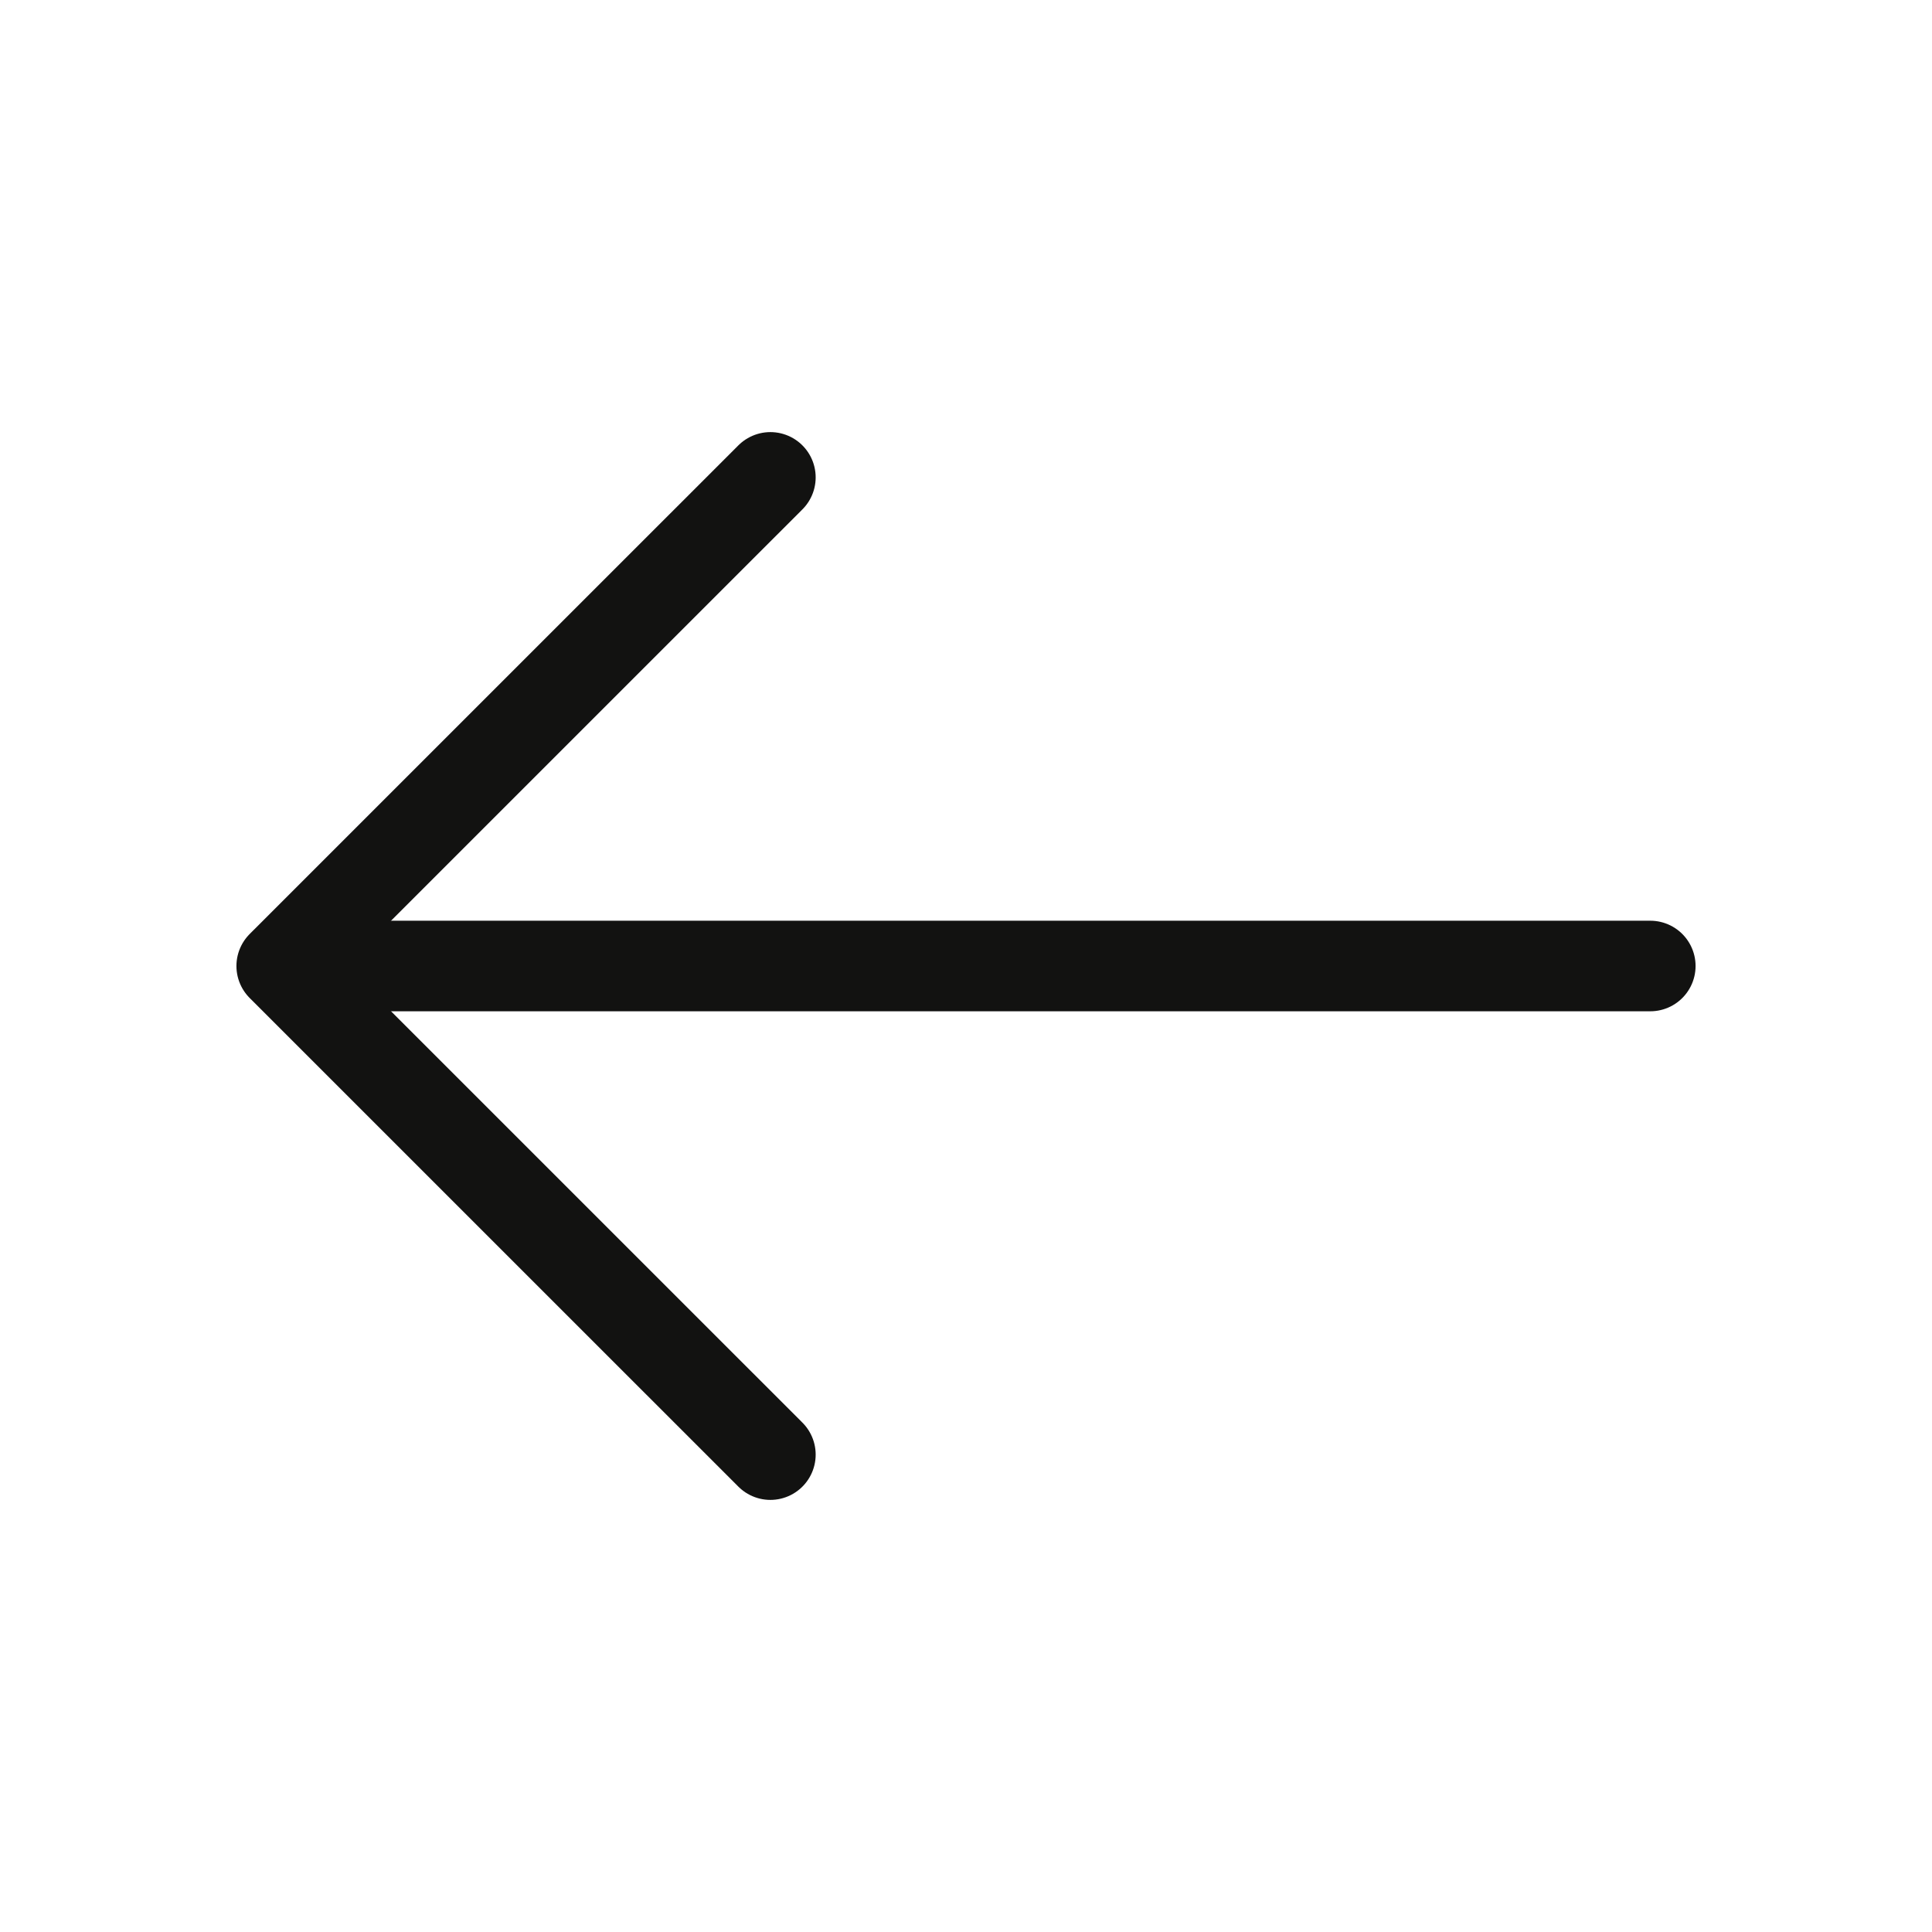 <svg width="32" height="32" viewBox="0 0 32 32" fill="none" xmlns="http://www.w3.org/2000/svg">
<path d="M12.76 7.907L4.666 16L12.76 24.093" stroke="#121211" stroke-width="1.5" stroke-miterlimit="10" stroke-linecap="round" stroke-linejoin="round"/>
<path d="M27.334 16H4.894" stroke="#121211" stroke-width="1.5" stroke-miterlimit="10" stroke-linecap="round" stroke-linejoin="round"/>
</svg>

